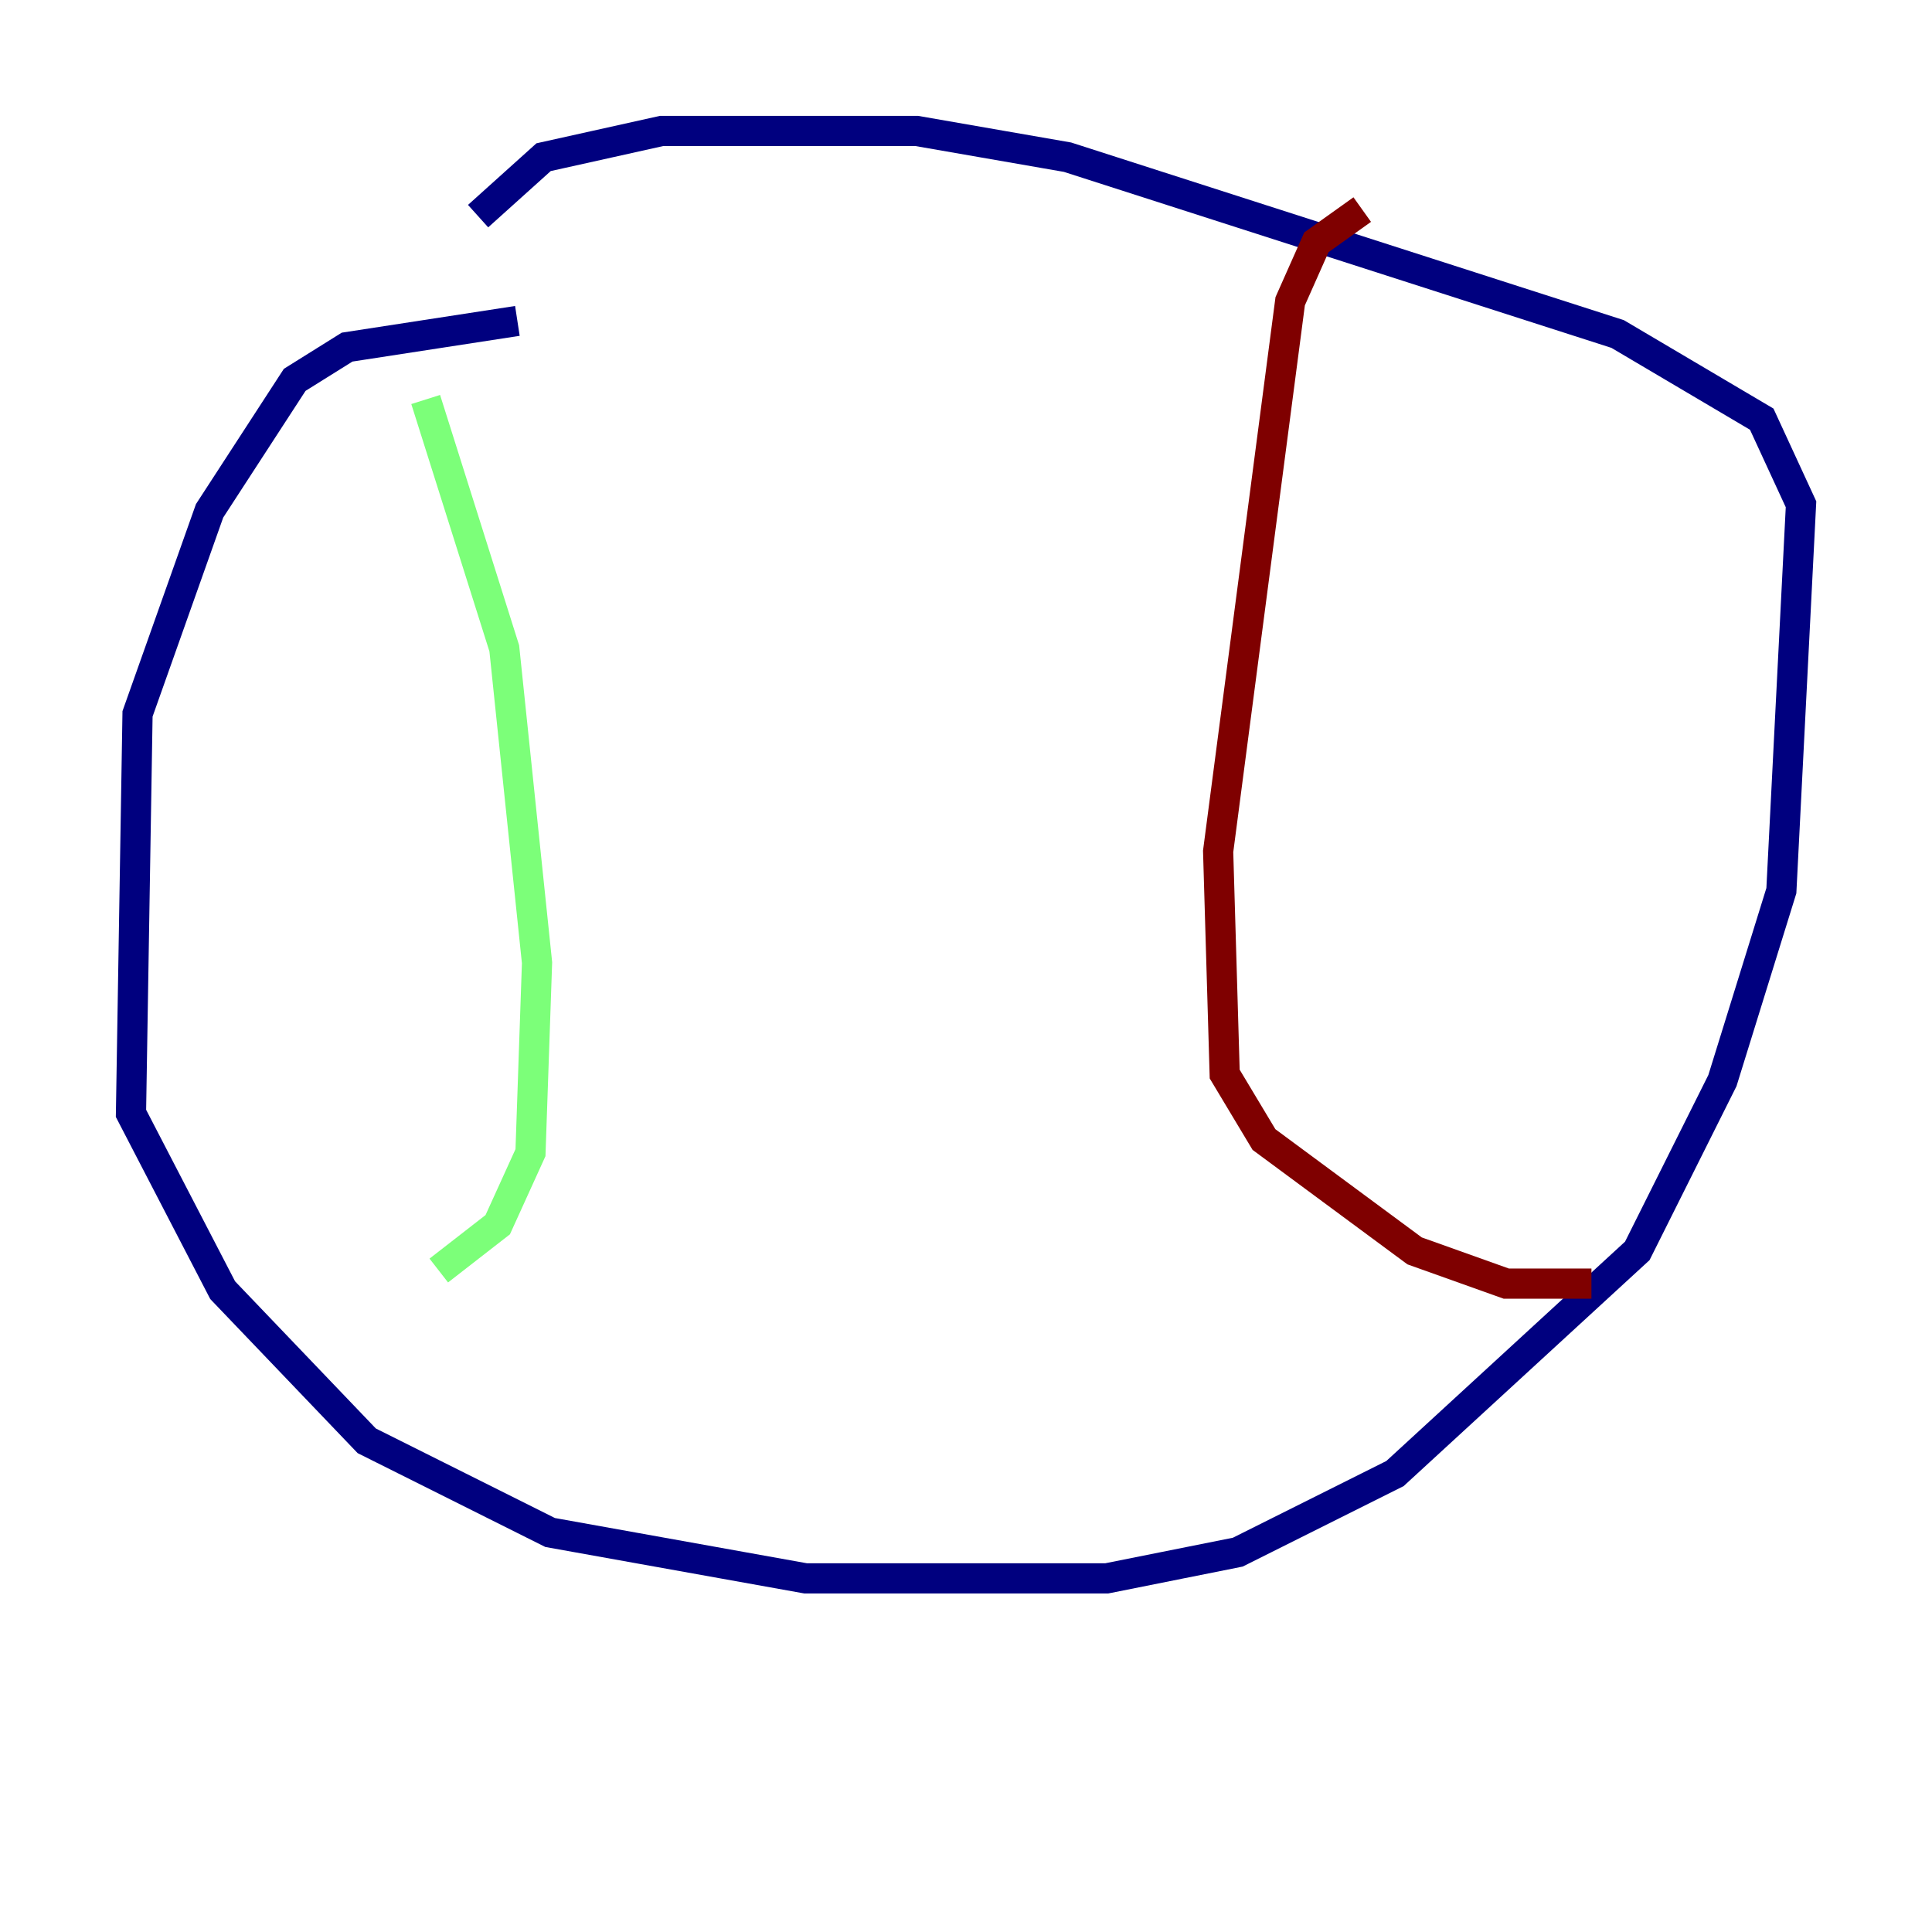 <?xml version="1.0" encoding="utf-8" ?>
<svg baseProfile="tiny" height="128" version="1.2" viewBox="0,0,128,128" width="128" xmlns="http://www.w3.org/2000/svg" xmlns:ev="http://www.w3.org/2001/xml-events" xmlns:xlink="http://www.w3.org/1999/xlink"><defs /><polyline fill="none" points="34.278,21.261 22.997,22.997 19.525,25.166 13.885,33.844 9.112,47.295 8.678,73.763 14.752,85.478 24.298,95.458 36.447,101.532 53.37,104.57 73.329,104.57 82.007,102.834 92.42,97.627 108.475,82.875 114.115,71.593 118.02,59.01 119.322,33.41 116.719,27.77 107.173,22.129 70.725,10.414 60.746,8.678 43.824,8.678 36.014,10.414 31.675,14.319" stroke="#00007f" stroke-width="2" /><polyline fill="none" points="28.203,26.468 33.41,42.956 35.58,63.783 35.146,76.366 32.976,81.139 29.071,84.176" stroke="#7cff79" stroke-width="2" /><polyline fill="none" points="90.251,13.885 87.214,16.054 85.478,19.959 80.705,56.407 81.139,71.159 83.742,75.498 93.722,82.875 99.797,85.044 105.437,85.044" stroke="#7f0000" stroke-width="2" /></svg>